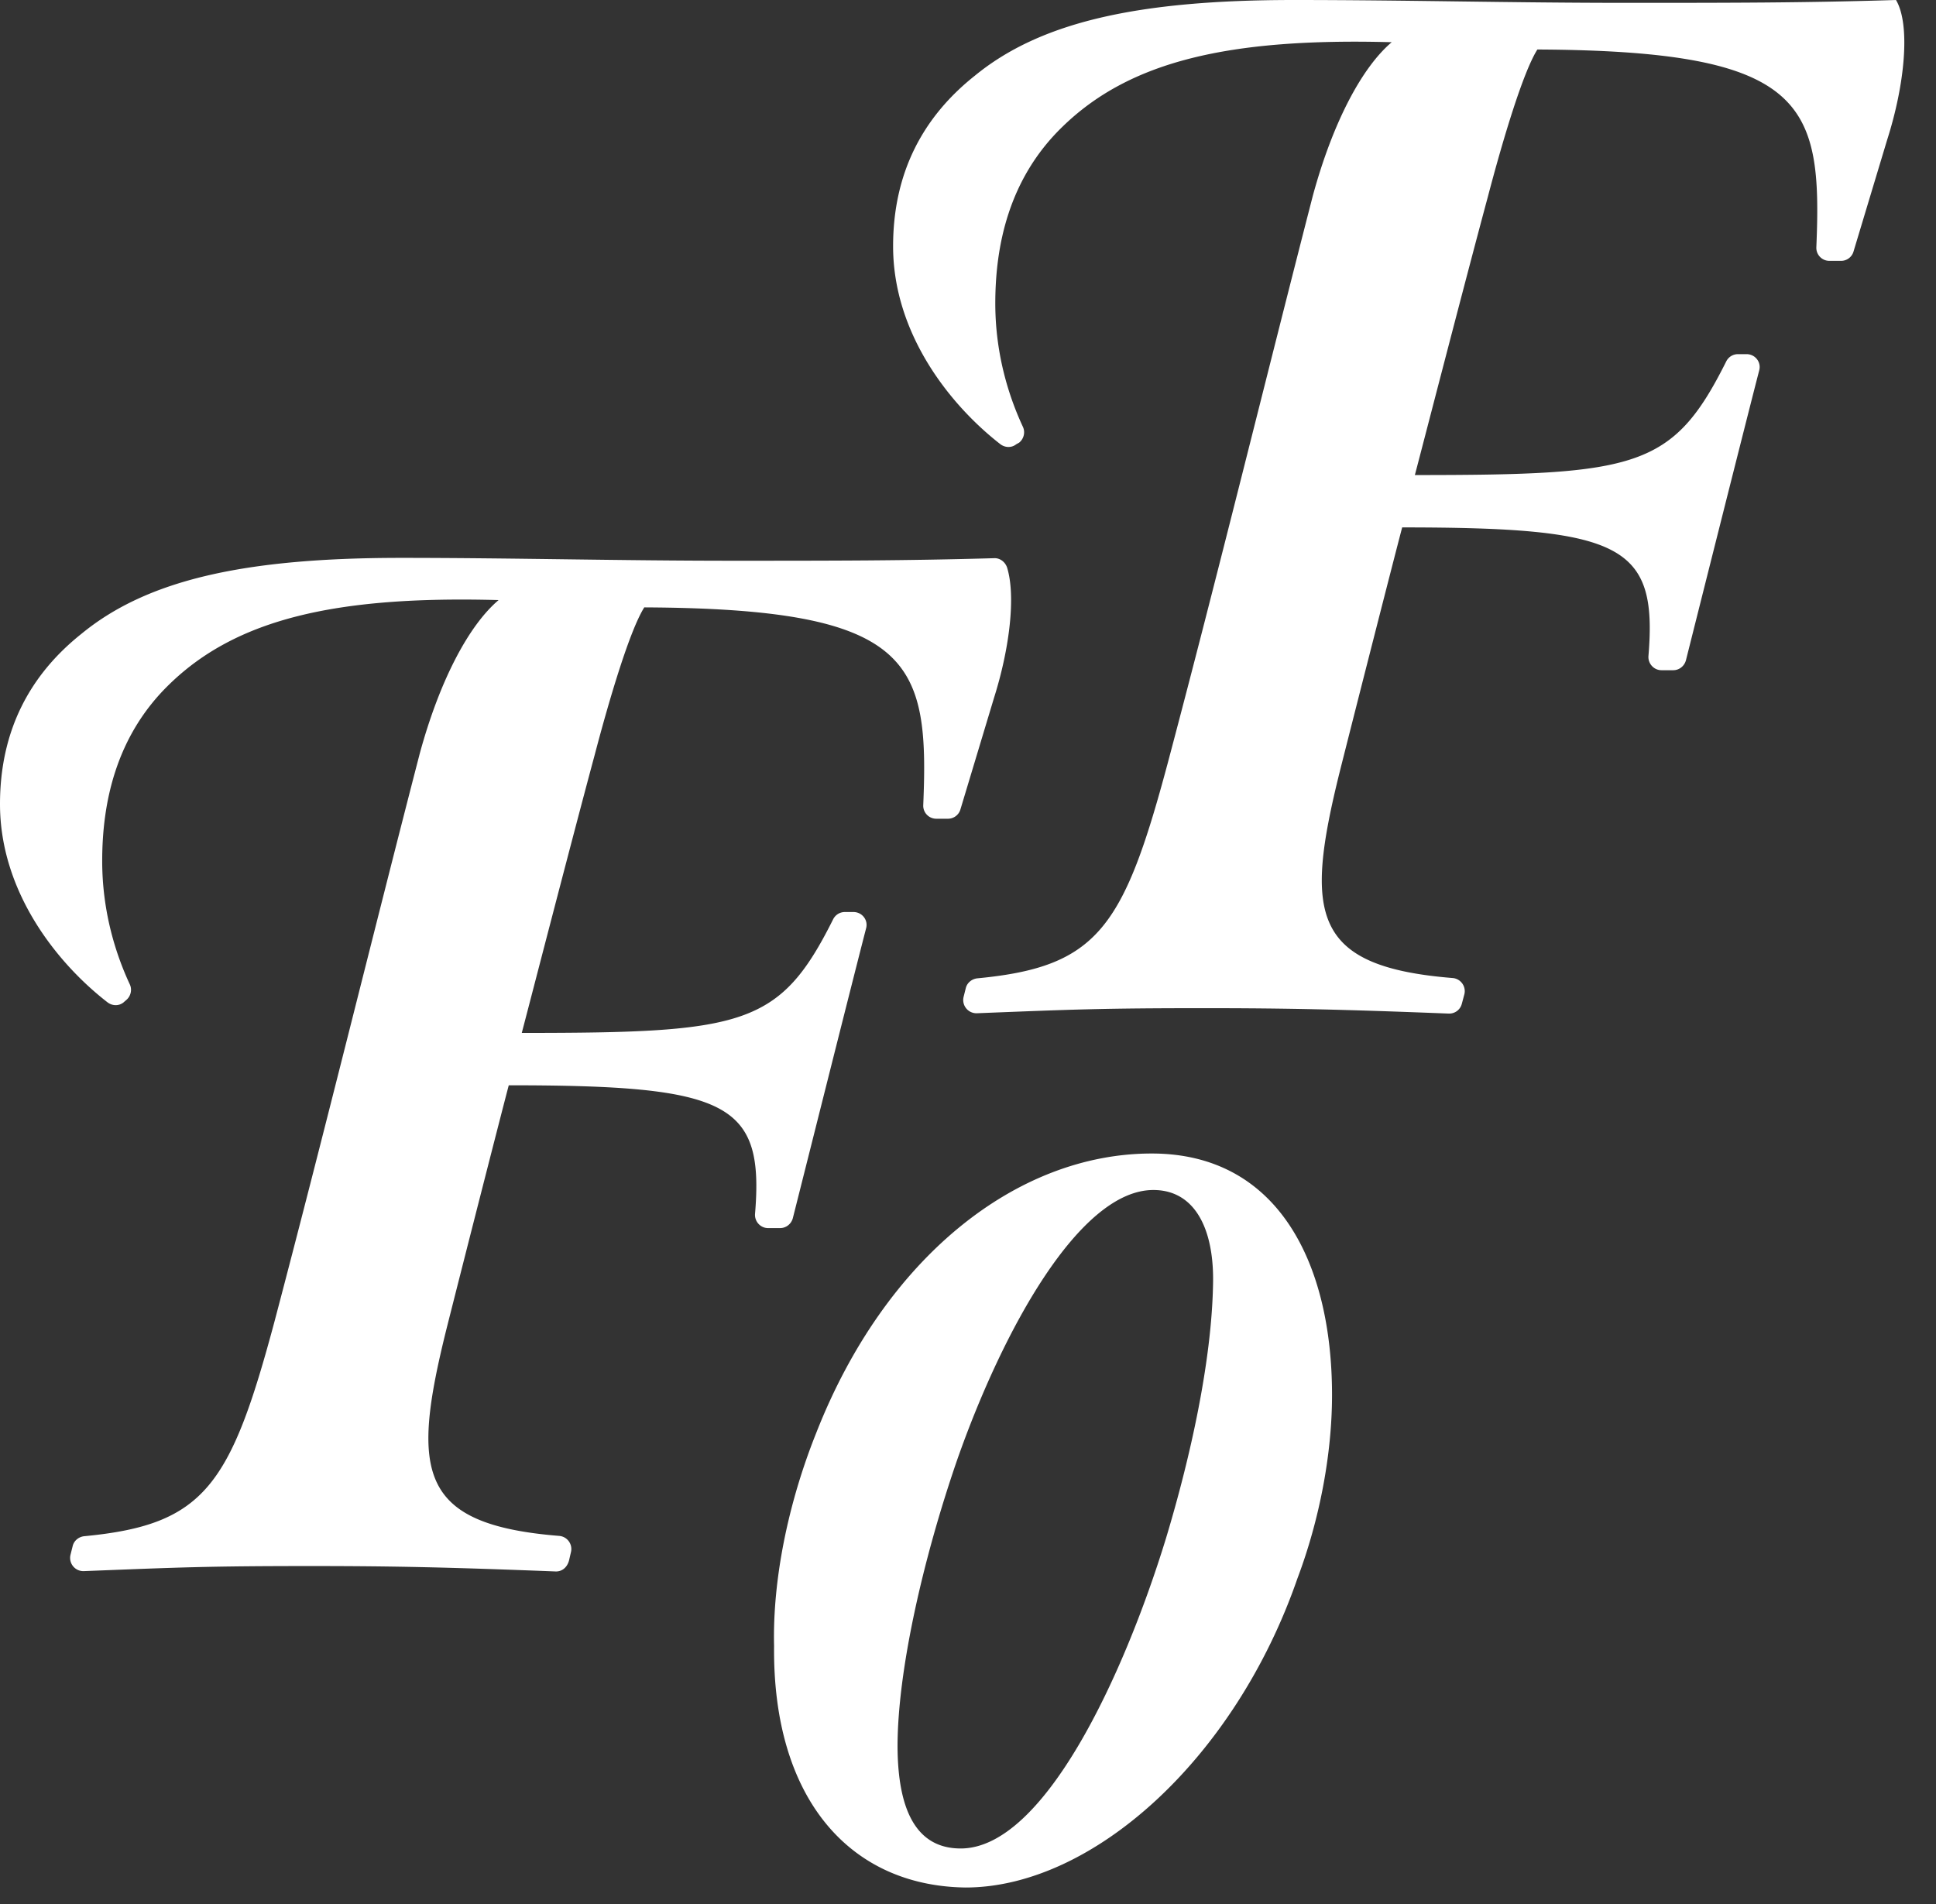 <svg width="61" height="60" fill="none" xmlns="http://www.w3.org/2000/svg"><rect width="100%" height="100%" fill="#333333" stroke="none"/><path d="M13.23 23.73c.64-2.34 1.56-4.04 2.48-4.82-5.14-.14-8.27.6-10.38 2.66-1.7 1.65-2.11 3.77-2.11 5.56 0 1.68.47 3.03.87 3.89.08.17.03.38-.12.5l-.08.07c-.15.12-.36.11-.51-.01C1.77 30.33 0 28.08 0 25.34c0-2.34.96-4.09 2.57-5.37 2.07-1.7 5.14-2.39 10.06-2.39 3.54 0 6.84.09 10.47.09 3.15 0 5.45 0 8.22-.08.19-.01.35.12.41.29.28.9.08 2.56-.41 4.11l-1.06 3.52c-.05.17-.21.29-.39.29h-.37a.41.41 0 01-.41-.43c.19-4.54-.33-6.19-8.79-6.23-.46.73-1.1 2.89-1.56 4.64-.73 2.71-2.07 7.9-2.3 8.77 7.01 0 8.13-.22 9.81-3.58.07-.14.21-.23.37-.23h.27c.27 0 .47.25.4.51-.47 1.82-1.93 7.64-2.31 9.14-.05.18-.21.31-.4.31h-.38c-.24 0-.43-.21-.41-.45.29-3.5-.83-4.05-7.76-4.05-.23.87-1.38 5.37-1.97 7.71-1.11 4.48-.89 6.13 3.56 6.49.25.02.43.26.37.51l-.06.26c-.06.23-.23.36-.43.35-3.32-.13-5.08-.17-7.7-.17-3.21 0-4.13.04-7.16.16a.417.417 0 01-.42-.51l.07-.28c.04-.17.19-.29.36-.31 3.79-.36 4.61-1.58 6-6.77 1.54-5.83 3.15-12.39 4.58-17.91z" fill="#fff"/><path d="M41.37 6.15c.64-2.34 1.56-4.04 2.48-4.82-5.14-.14-8.26.6-10.38 2.67-1.7 1.65-2.11 3.77-2.11 5.56 0 1.68.47 3.03.87 3.89.08.17.03.38-.12.5l-.09.05c-.15.12-.36.11-.51-.01-1.59-1.24-3.37-3.49-3.37-6.23 0-2.34.96-4.09 2.57-5.37C32.78.69 35.86 0 40.77 0c3.54 0 6.84.09 10.47.09 3.26 0 5.6 0 8.5-.09.46.78.28 2.66-.28 4.41L58.4 7.93c-.05.17-.21.29-.39.29h-.37a.41.41 0 01-.41-.43c.19-4.54-.33-6.19-8.79-6.23-.46.73-1.1 2.89-1.56 4.64-.73 2.71-2.07 7.9-2.3 8.77 7.01 0 8.13-.22 9.81-3.58.07-.14.21-.23.37-.23h.27c.27 0 .47.25.4.51-.47 1.82-1.93 7.63-2.31 9.14-.05.18-.21.31-.4.31h-.37c-.24 0-.43-.21-.41-.45.29-3.5-.83-4.05-7.76-4.05-.23.87-1.38 5.37-1.97 7.71-1.11 4.48-.89 6.13 3.56 6.49.25.02.43.26.37.51l-.08.3a.41.41 0 01-.42.31c-3.32-.13-5.08-.17-7.7-.17-3.21 0-4.13.04-7.16.16a.417.417 0 01-.42-.51l.07-.28c.04-.17.19-.29.36-.31 3.79-.36 4.61-1.58 6-6.77 1.55-5.83 3.16-12.4 4.58-17.91zM30.42 59.48c-3.66-.05-6.08-2.82-6.03-7.61-.05-2.08.44-4.5 1.33-6.72 2.17-5.53 6.32-8.8 10.57-8.8 3.95 0 5.68 3.41 5.68 7.61 0 1.88-.4 3.95-1.09 5.78-1.97 5.69-6.46 9.74-10.46 9.74zm-.15-1.23c2.62 0 5.14-5.44 6.47-9.78.79-2.62 1.43-5.58 1.48-7.96.05-1.73-.54-3.01-1.88-3.01-2.32 0-4.74 4.4-6.18 8.5-1.09 3.16-1.88 6.67-1.88 9.04.01 2.02.6 3.21 1.99 3.21z" fill="#fff"/></svg>